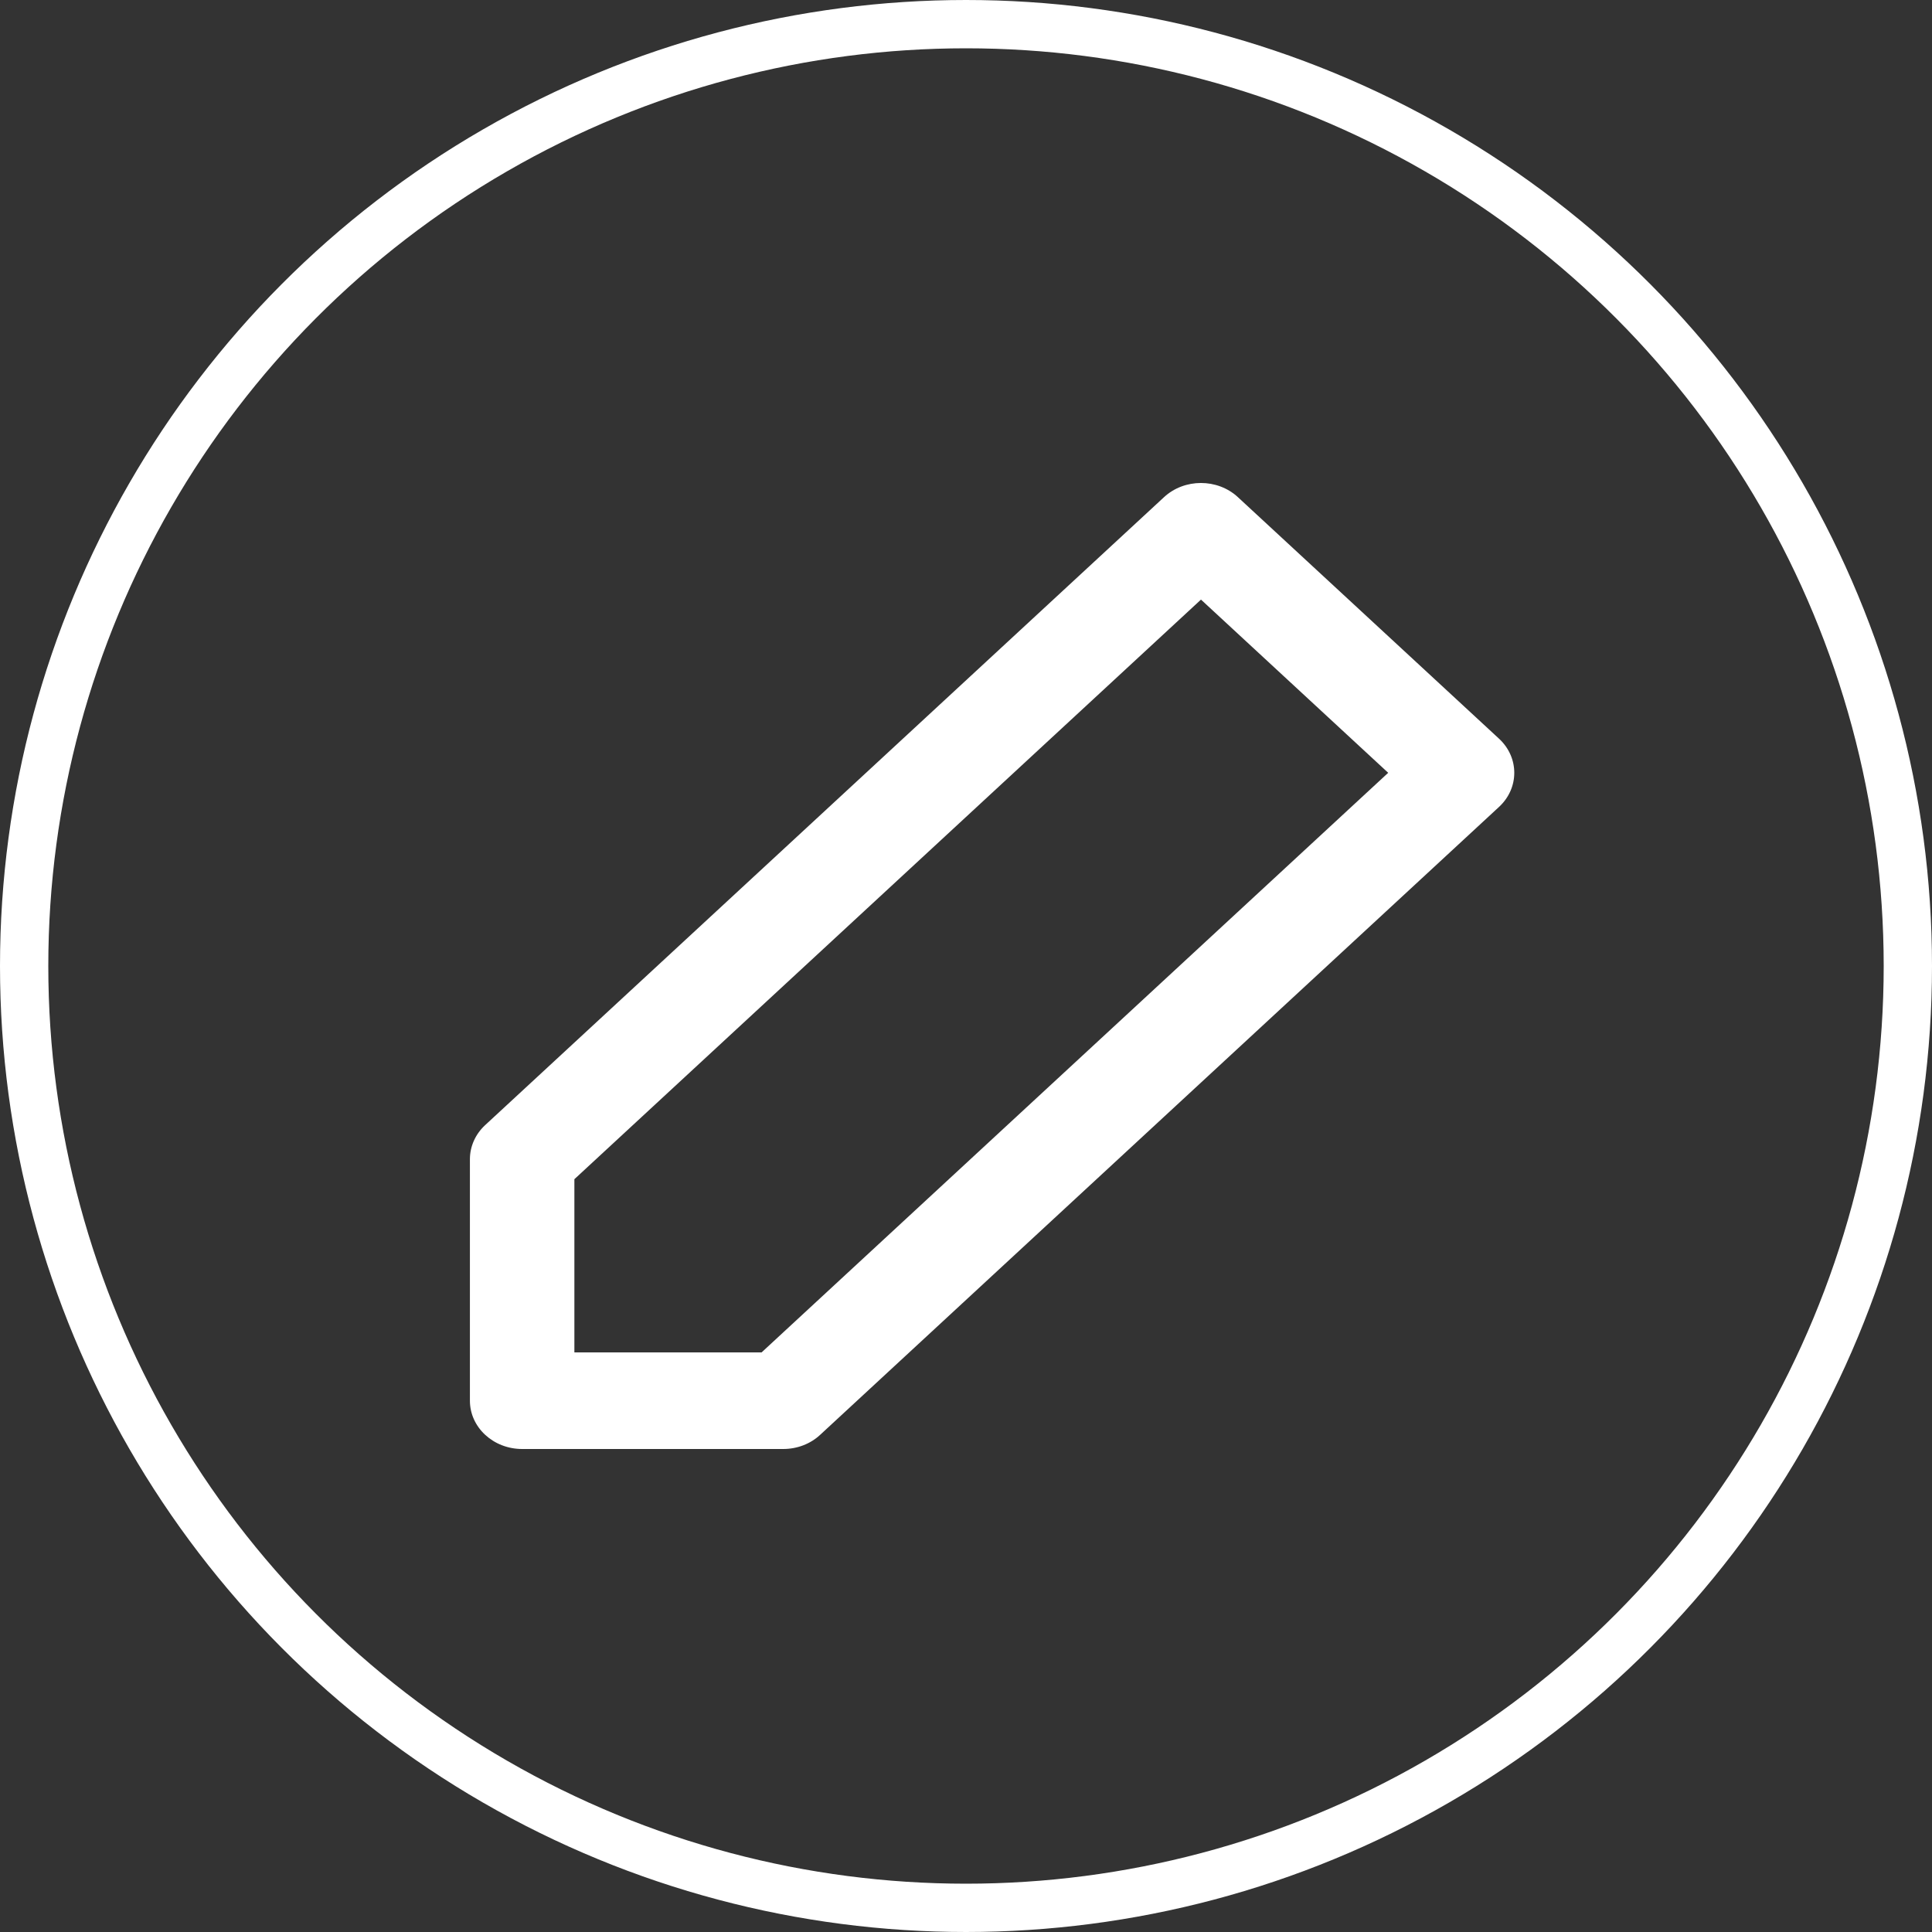 <svg width="40" height="40" viewBox="0 0 40 40" fill="none" xmlns="http://www.w3.org/2000/svg">
<rect x="0" y="0" width="40" height="40" fill="#333333" stroke="none"/>
<path fill-rule="evenodd" clip-rule="evenodd" d="M24.1 10.293C24.522 9.902 25.207 9.902 25.629 10.293L31.035 15.293C31.457 15.683 31.457 16.317 31.035 16.707L16.98 29.707C16.778 29.895 16.503 30 16.216 30H10.811C10.213 30 9.729 29.552 9.729 29V24C9.729 23.735 9.843 23.48 10.046 23.293L24.1 10.293ZM11.892 24.414V28H15.768L28.741 16L24.865 12.414L11.892 24.414Z" fill="white"/>
<circle cx="20" cy="20" r="19.5" stroke="white"/>
</svg>
